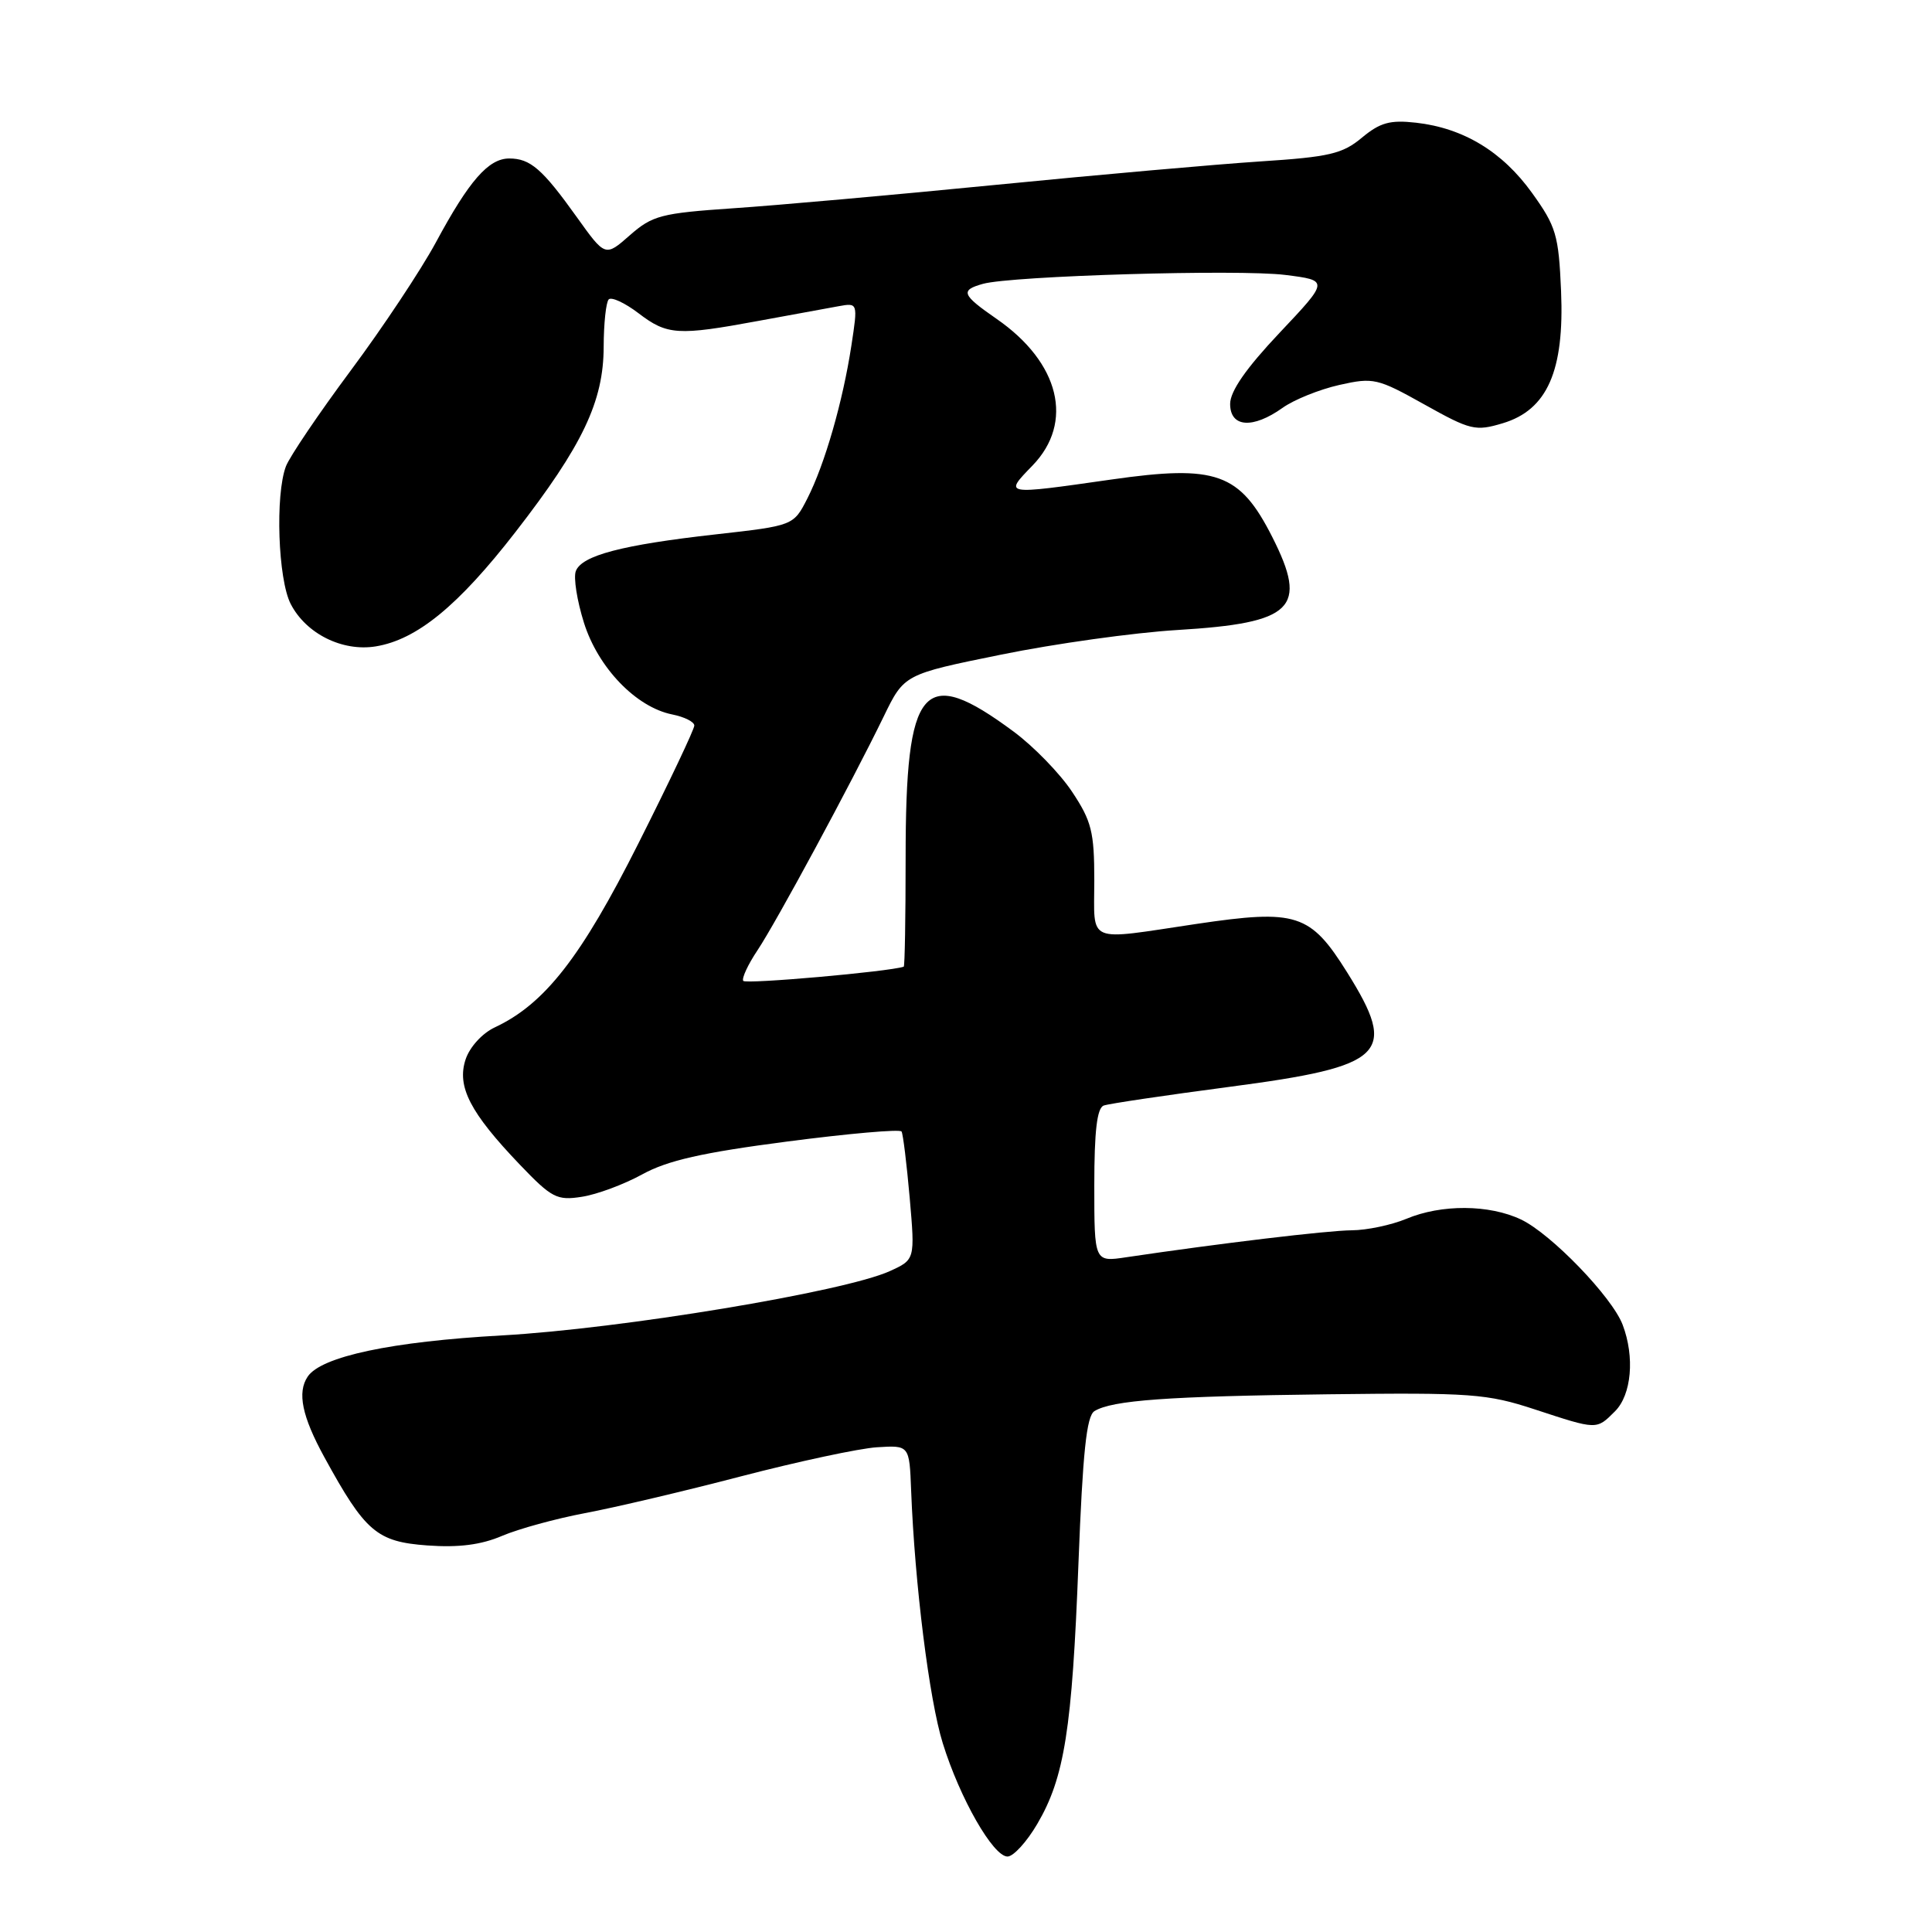 <?xml version="1.0" encoding="UTF-8" standalone="no"?>
<!DOCTYPE svg PUBLIC "-//W3C//DTD SVG 1.1//EN" "http://www.w3.org/Graphics/SVG/1.1/DTD/svg11.dtd" >
<svg xmlns="http://www.w3.org/2000/svg" xmlns:xlink="http://www.w3.org/1999/xlink" version="1.1" viewBox="0 0 256 256">
 <g >
 <path fill="currentColor"
d=" M 137.45 241.67 C 141.05 235.53 142.06 229.13 142.90 207.17 C 143.47 192.43 143.97 187.63 145.02 186.98 C 147.37 185.54 154.70 185.01 176.00 184.75 C 194.95 184.52 197.02 184.67 203.36 186.75 C 211.68 189.48 211.52 189.48 214.00 187.00 C 216.19 184.81 216.63 179.80 215.01 175.54 C 213.62 171.86 205.51 163.47 201.54 161.59 C 197.33 159.59 191.00 159.55 186.35 161.50 C 184.37 162.32 181.12 163.01 179.13 163.02 C 175.93 163.04 161.63 164.75 149.25 166.59 C 145.00 167.23 145.00 167.23 145.00 157.08 C 145.00 149.87 145.36 146.81 146.25 146.49 C 146.94 146.24 154.44 145.13 162.93 144.01 C 183.62 141.29 185.28 139.68 178.50 128.84 C 173.62 121.04 171.80 120.46 158.57 122.42 C 143.72 124.63 145.00 125.17 145.00 116.67 C 145.00 110.23 144.64 108.80 142.06 104.92 C 140.45 102.49 136.96 98.90 134.31 96.94 C 122.25 88.01 120.00 90.63 120.00 113.65 C 120.00 121.54 119.89 128.04 119.75 128.09 C 117.84 128.75 98.77 130.44 98.48 129.97 C 98.27 129.62 99.11 127.80 100.37 125.92 C 102.87 122.17 112.81 103.76 117.10 94.93 C 119.81 89.35 119.81 89.35 132.66 86.74 C 139.72 85.30 150.22 83.83 156.00 83.48 C 171.39 82.55 173.37 80.61 168.58 71.15 C 164.27 62.65 161.18 61.55 147.26 63.54 C 132.91 65.59 133.01 65.61 136.80 61.70 C 142.36 55.97 140.42 48.04 132.05 42.25 C 127.43 39.05 127.20 38.46 130.25 37.61 C 134.06 36.55 164.16 35.66 170.30 36.43 C 176.10 37.16 176.10 37.16 169.55 44.10 C 165.11 48.80 163.00 51.84 163.00 53.52 C 163.00 56.64 165.99 56.86 169.95 54.04 C 171.46 52.96 174.84 51.60 177.46 51.01 C 181.99 49.99 182.52 50.12 188.73 53.59 C 194.85 57.01 195.50 57.17 199.13 56.08 C 205.02 54.31 207.30 49.15 206.85 38.57 C 206.53 31.13 206.20 30.01 203.00 25.56 C 199.07 20.09 193.91 16.97 187.64 16.26 C 184.18 15.87 182.87 16.24 180.45 18.25 C 177.89 20.39 176.12 20.80 167.00 21.39 C 161.22 21.77 145.47 23.16 132.00 24.49 C 118.53 25.82 102.82 27.22 97.11 27.60 C 87.60 28.25 86.45 28.55 83.46 31.17 C 80.20 34.04 80.20 34.04 76.43 28.77 C 71.87 22.39 70.27 21.00 67.48 21.00 C 64.73 21.00 62.17 23.92 57.75 32.13 C 55.78 35.77 50.71 43.41 46.48 49.09 C 42.25 54.78 38.39 60.49 37.89 61.78 C 36.45 65.57 36.84 76.78 38.52 80.03 C 40.55 83.97 45.36 86.37 49.79 85.65 C 55.24 84.76 60.72 80.27 68.30 70.50 C 77.21 59.01 79.98 53.20 79.99 45.92 C 80.00 42.85 80.30 40.04 80.66 39.67 C 81.03 39.31 82.80 40.13 84.60 41.50 C 88.41 44.41 89.79 44.50 100.50 42.52 C 104.90 41.71 109.67 40.83 111.09 40.58 C 113.68 40.11 113.68 40.11 112.81 45.81 C 111.68 53.20 109.29 61.52 106.98 66.05 C 105.14 69.65 105.14 69.65 94.82 70.81 C 82.43 72.20 77.09 73.60 76.30 75.67 C 75.97 76.52 76.46 79.61 77.38 82.53 C 79.26 88.49 84.29 93.71 89.08 94.67 C 90.69 94.99 92.00 95.65 92.00 96.14 C 92.00 96.63 88.67 103.66 84.59 111.76 C 77.00 126.85 72.18 133.03 65.57 136.13 C 63.89 136.92 62.24 138.73 61.69 140.39 C 60.51 143.98 62.29 147.43 68.88 154.32 C 73.11 158.74 73.80 159.10 77.10 158.58 C 79.08 158.28 82.68 156.94 85.10 155.61 C 88.44 153.77 93.07 152.72 104.30 151.26 C 112.43 150.20 119.25 149.60 119.46 149.93 C 119.66 150.25 120.14 154.21 120.54 158.72 C 121.25 166.91 121.25 166.91 117.88 168.44 C 111.84 171.17 82.28 176.07 66.50 176.95 C 51.89 177.76 42.56 179.74 40.77 182.41 C 39.36 184.50 40.02 187.68 42.97 193.07 C 48.40 202.99 49.92 204.29 56.63 204.78 C 60.79 205.08 63.75 204.70 66.53 203.51 C 68.71 202.58 73.65 201.23 77.50 200.50 C 81.35 199.78 90.67 197.59 98.20 195.62 C 105.74 193.66 113.84 191.92 116.20 191.77 C 120.50 191.50 120.50 191.50 120.73 197.50 C 121.21 209.89 123.13 225.24 124.92 230.98 C 127.19 238.30 131.60 246.00 133.50 246.00 C 134.28 246.00 136.06 244.05 137.45 241.67 Z "/>
</g>
</svg>